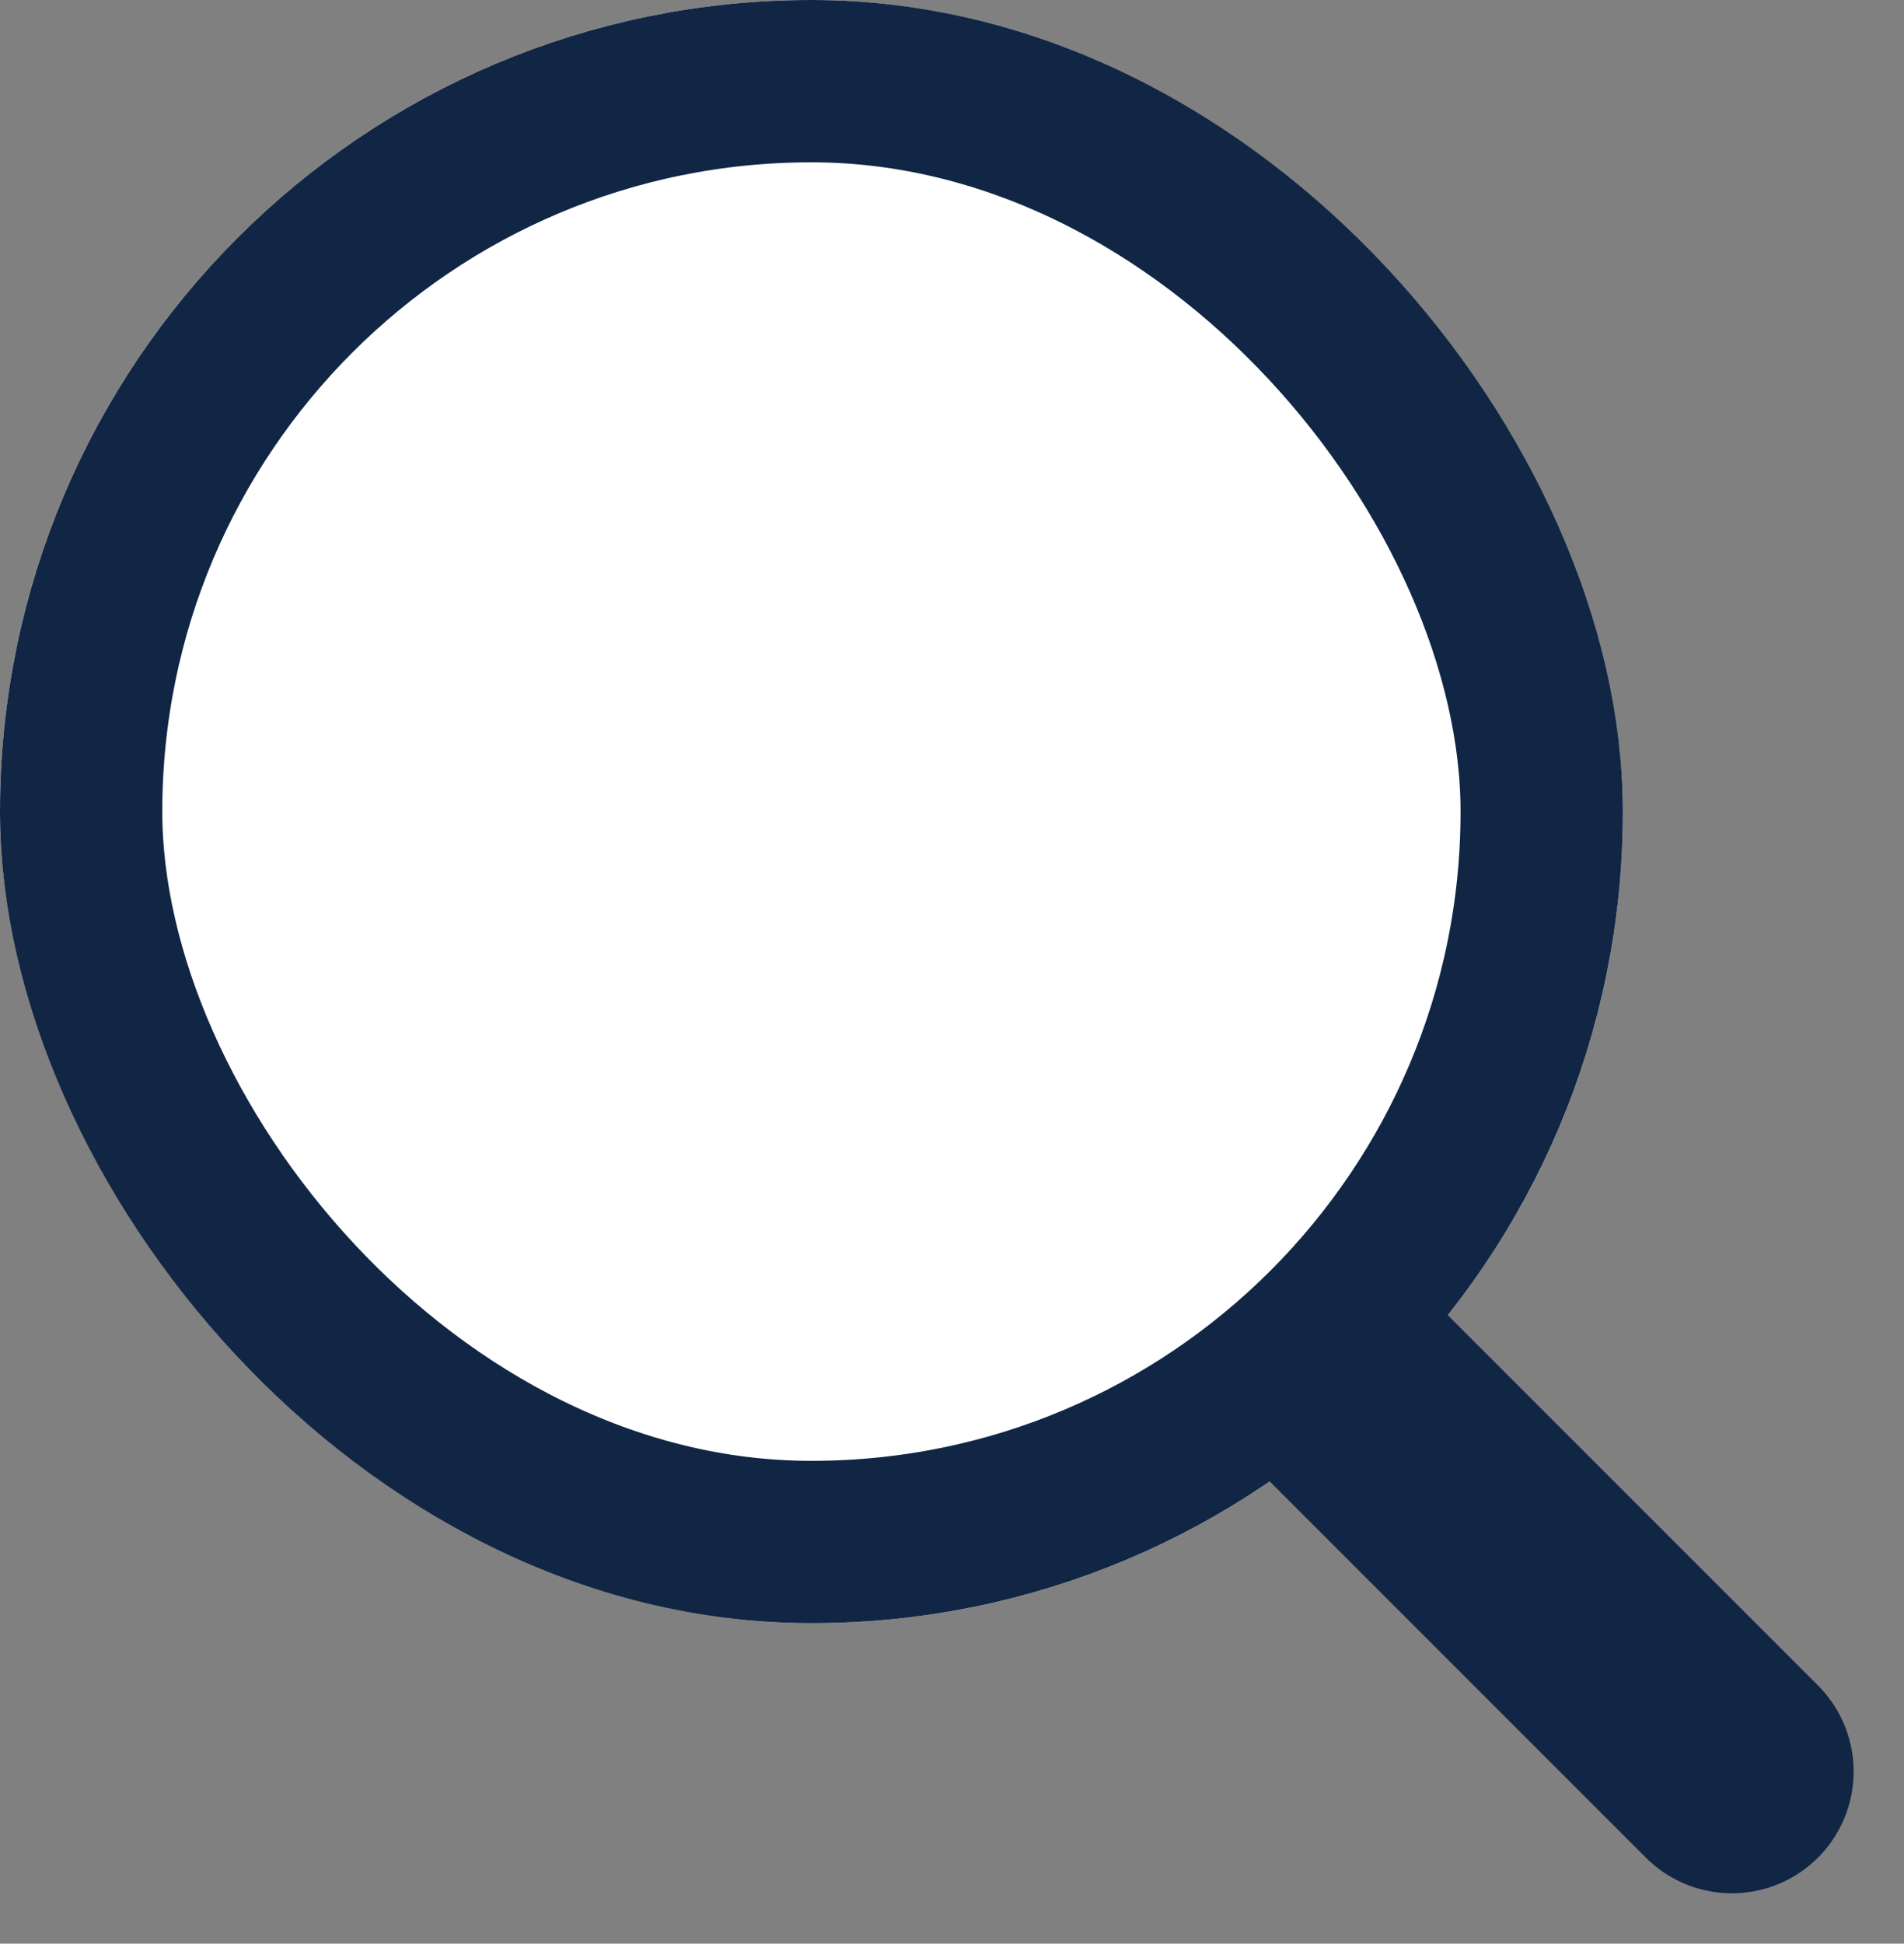 <svg xmlns="http://www.w3.org/2000/svg" width="23.465" height="23.949" viewBox="0 0 23.465 23.949">
  <rect x="0" y="0" width="23.465" height="23.949" fill="#808080" stroke="none"/>
  <g id="그룹_273" data-name="그룹 273" transform="translate(-848 -120)">
    <g id="사각형_294" data-name="사각형 294" transform="translate(848 120)" fill="#fff" stroke="#112545" stroke-width="2">
      <rect width="20" height="20" rx="10" stroke="none"/>
      <rect x="1" y="1" width="18" height="18" rx="9" fill="none"/>
    </g>
    <path id="패스_1" data-name="패스 1" d="M857,144.385v-6.592" transform="translate(161.258 645.723) rotate(-45)" fill="none" stroke="#112545" stroke-linecap="round" stroke-width="3"/>
  </g>
</svg>
